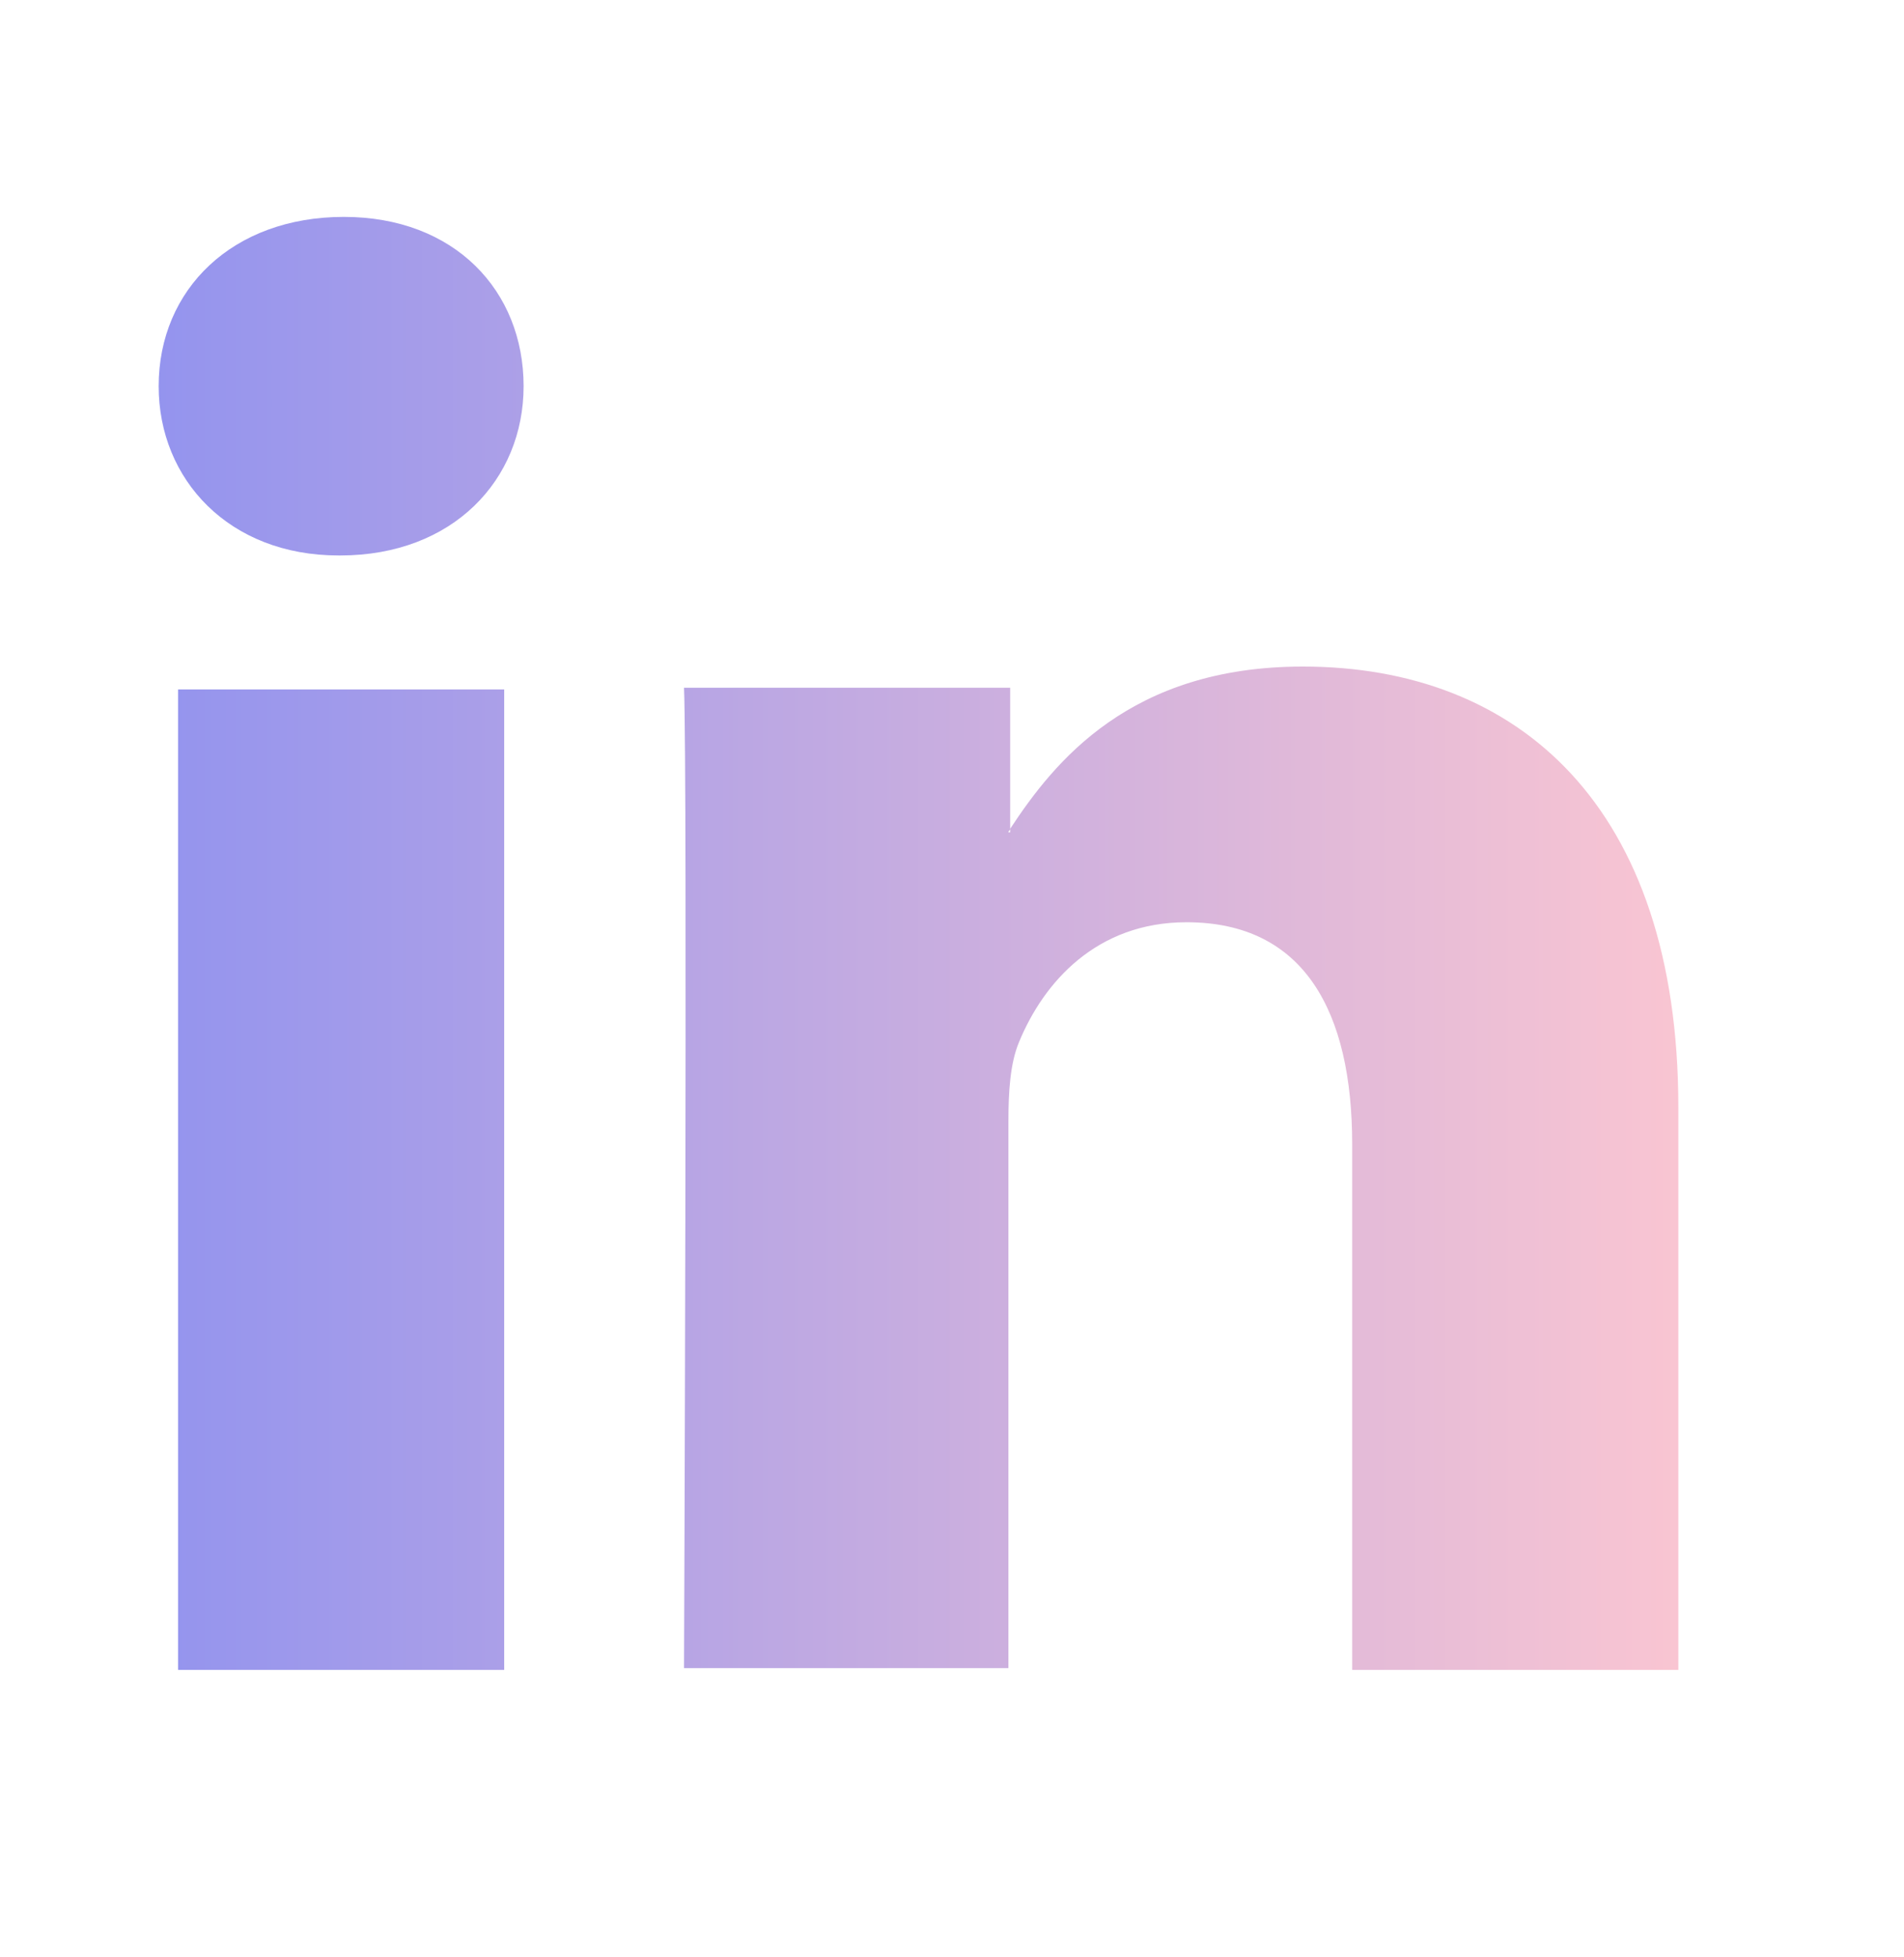 <?xml version="1.0" encoding="utf-8"?>
<!-- Generator: Adobe Illustrator 21.0.0, SVG Export Plug-In . SVG Version: 6.00 Build 0)  -->
<svg version="1.1" id="Layer_1" xmlns="http://www.w3.org/2000/svg" xmlns:xlink="http://www.w3.org/1999/xlink" x="0px" y="0px"
	 viewBox="0 0 108 111" style="enable-background:new 0 0 108 111;" xml:space="preserve">
<style type="text/css">
	.st0{fill:url(#SVGID_1_);}
</style>
<g>
	
		<linearGradient id="SVGID_1_" gradientUnits="userSpaceOnUse" x1="9" y1="58.5" x2="95.2" y2="58.5" gradientTransform="matrix(1 0 0 -1 0 112)">
		<stop  offset="0" style="stop-color:#9494EE"/>
		<stop  offset="1" style="stop-color:#F9C5D2"/>
	</linearGradient>
	<path class="st0" d="M95.2,62.8v31.9H76.7V64.9c0-7.5-2.7-12.6-9.4-12.6c-5.1,0-8.1,3.4-9.5,6.8c-0.5,1.2-0.6,2.8-0.6,4.5v31H38.8
		c0,0,0.2-50.3,0-55.6h18.5v8c0,0.1-0.1,0.1-0.1,0.2h0.1V47c2.5-3.8,6.8-9.2,16.6-9.2C86.1,37.8,95.2,45.7,95.2,62.8L95.2,62.8z
		 M19.5,12.3C13.2,12.3,9,16.4,9,21.9c0,5.3,4,9.6,10.2,9.6h0.1c6.4,0,10.4-4.3,10.4-9.6C29.7,16.5,25.8,12.3,19.5,12.3L19.5,12.3z
		 M10.1,94.7h18.5V39.1H10.1V94.7z"/>
</g>
</svg>
